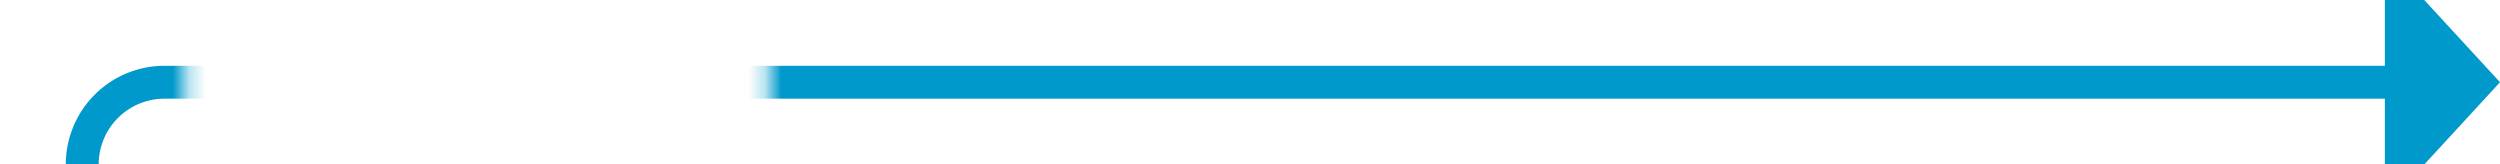 ﻿<?xml version="1.0" encoding="utf-8"?>
<svg version="1.1" xmlns:xlink="http://www.w3.org/1999/xlink" width="152px" height="10px" preserveAspectRatio="xMinYMid meet" viewBox="349 180  152 8" xmlns="http://www.w3.org/2000/svg">
  <defs>
    <mask fill="white" id="clip346">
      <path d="M 360.27 172  L 395.73 172  L 395.73 197  L 360.27 197  Z M 351 172  L 511 172  L 511 283  L 351 283  Z " fill-rule="evenodd" />
    </mask>
  </defs>
  <path d="M 354 283  L 354 189  A 5 5 0 0 1 359 184 L 495 184  " stroke-width="2" stroke="#0099cc" fill="none" mask="url(#clip346)" />
  <path d="M 494 191.6  L 501 184  L 494 176.4  L 494 191.6  Z " fill-rule="nonzero" fill="#0099cc" stroke="none" mask="url(#clip346)" />
</svg>